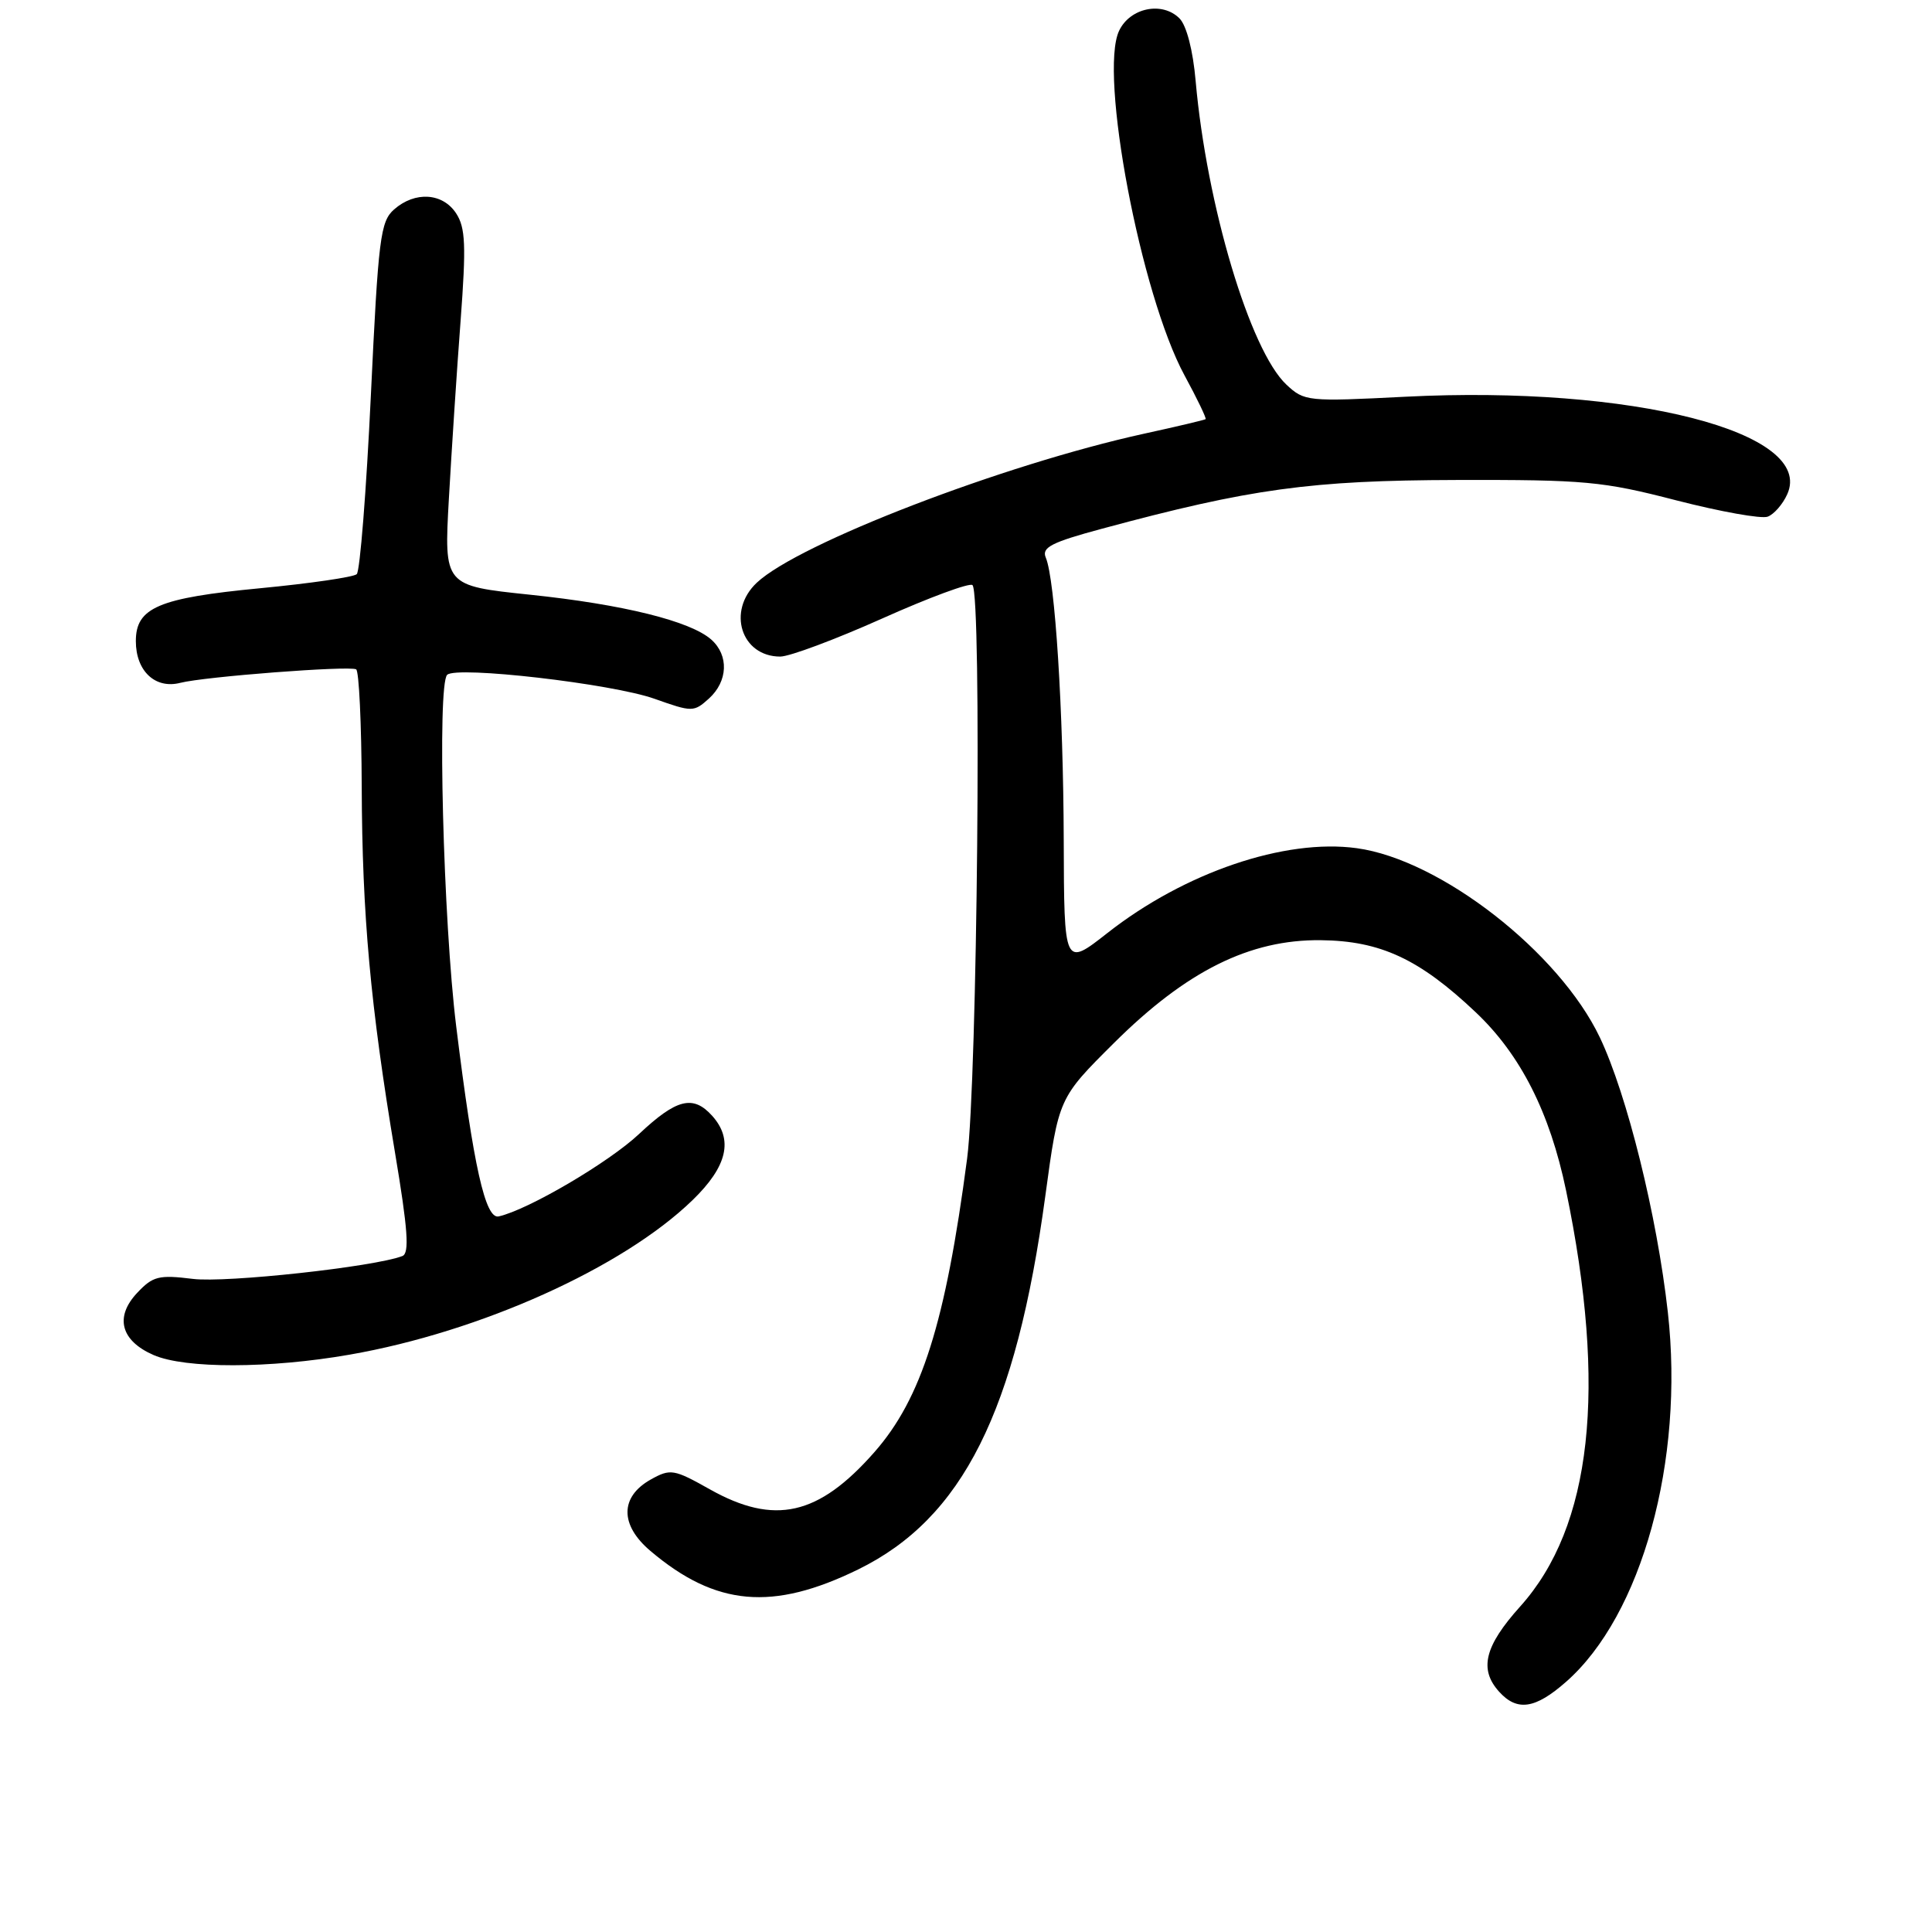 <?xml version="1.0" encoding="UTF-8" standalone="no"?>
<!DOCTYPE svg PUBLIC "-//W3C//DTD SVG 1.1//EN" "http://www.w3.org/Graphics/SVG/1.1/DTD/svg11.dtd" >
<svg xmlns="http://www.w3.org/2000/svg" xmlns:xlink="http://www.w3.org/1999/xlink" version="1.1" viewBox="0 0 256 256">
 <g >
 <path fill="currentColor"
d=" M 207.50 222.86 C 217.55 214.04 223.20 193.55 221.00 173.90 C 219.57 161.08 215.59 145.03 211.98 137.45 C 206.58 126.14 190.85 113.90 179.78 112.39 C 170.25 111.08 156.97 115.60 146.75 123.62 C 141.00 128.13 141.00 128.13 140.95 111.32 C 140.90 94.12 139.80 76.78 138.57 73.88 C 138.00 72.54 139.32 71.86 146.01 70.06 C 165.68 64.75 173.68 63.65 193.00 63.60 C 210.02 63.56 212.35 63.77 222.12 66.30 C 227.96 67.80 233.41 68.78 234.23 68.46 C 235.06 68.15 236.22 66.82 236.81 65.51 C 240.57 57.27 216.22 51.04 186.20 52.57 C 173.25 53.23 172.83 53.19 170.45 50.96 C 165.63 46.43 159.89 27.20 158.43 10.74 C 158.08 6.67 157.22 3.37 156.29 2.44 C 154.01 0.15 149.74 1.02 148.29 4.07 C 145.59 9.73 151.15 39.02 156.95 49.73 C 158.63 52.82 159.88 55.43 159.75 55.54 C 159.61 55.65 155.94 56.52 151.58 57.47 C 132.95 61.56 105.83 71.99 100.28 77.21 C 96.29 80.96 98.21 87.00 103.39 87.00 C 104.62 87.00 110.72 84.72 116.93 81.94 C 123.14 79.16 128.51 77.18 128.86 77.53 C 130.11 78.77 129.50 143.17 128.15 153.50 C 125.29 175.26 122.12 185.31 115.85 192.43 C 108.45 200.84 102.63 202.15 94.07 197.35 C 89.29 194.66 88.84 194.59 86.25 196.03 C 82.13 198.33 82.11 202.07 86.20 205.52 C 94.85 212.84 102.38 213.50 113.71 207.96 C 127.56 201.17 134.63 187.07 138.51 158.47 C 140.27 145.50 140.27 145.50 147.60 138.21 C 157.21 128.65 165.60 124.48 175.00 124.58 C 182.91 124.66 188.08 127.07 195.55 134.14 C 201.48 139.75 205.36 147.40 207.51 157.74 C 212.96 184.01 210.95 202.28 201.43 212.87 C 196.71 218.12 195.95 221.19 198.65 224.17 C 201.03 226.80 203.43 226.44 207.50 222.86 Z  M 46.32 179.50 C 63.65 176.48 82.52 167.98 91.75 159.04 C 96.39 154.55 97.21 151.00 94.35 147.83 C 91.83 145.05 89.64 145.60 84.69 150.25 C 80.70 154.01 69.98 160.31 66.08 161.18 C 64.31 161.58 62.74 154.56 60.45 136.00 C 58.73 122.08 57.92 90.75 59.25 89.42 C 60.46 88.21 81.09 90.59 86.72 92.59 C 91.73 94.37 91.93 94.37 93.94 92.56 C 96.46 90.27 96.60 86.84 94.25 84.75 C 91.49 82.30 82.57 80.09 70.21 78.80 C 58.83 77.61 58.83 77.61 59.48 66.06 C 59.84 59.70 60.53 49.11 61.03 42.52 C 61.78 32.51 61.68 30.17 60.44 28.27 C 58.66 25.55 55.00 25.31 52.22 27.75 C 50.40 29.35 50.13 31.52 49.14 52.43 C 48.54 65.04 47.70 75.68 47.27 76.08 C 46.85 76.47 41.10 77.31 34.51 77.94 C 21.00 79.23 18.00 80.51 18.00 84.95 C 18.00 88.92 20.57 91.33 23.89 90.48 C 27.07 89.66 46.23 88.19 47.19 88.69 C 47.57 88.88 47.90 95.90 47.93 104.27 C 47.99 121.29 49.08 133.23 52.34 152.73 C 54.05 162.93 54.27 166.06 53.32 166.43 C 49.58 167.87 29.94 170.01 25.55 169.46 C 21.03 168.90 20.25 169.10 18.16 171.33 C 15.17 174.52 16.01 177.66 20.35 179.55 C 24.53 181.37 35.73 181.35 46.32 179.50 Z "/>
</g>
</svg>